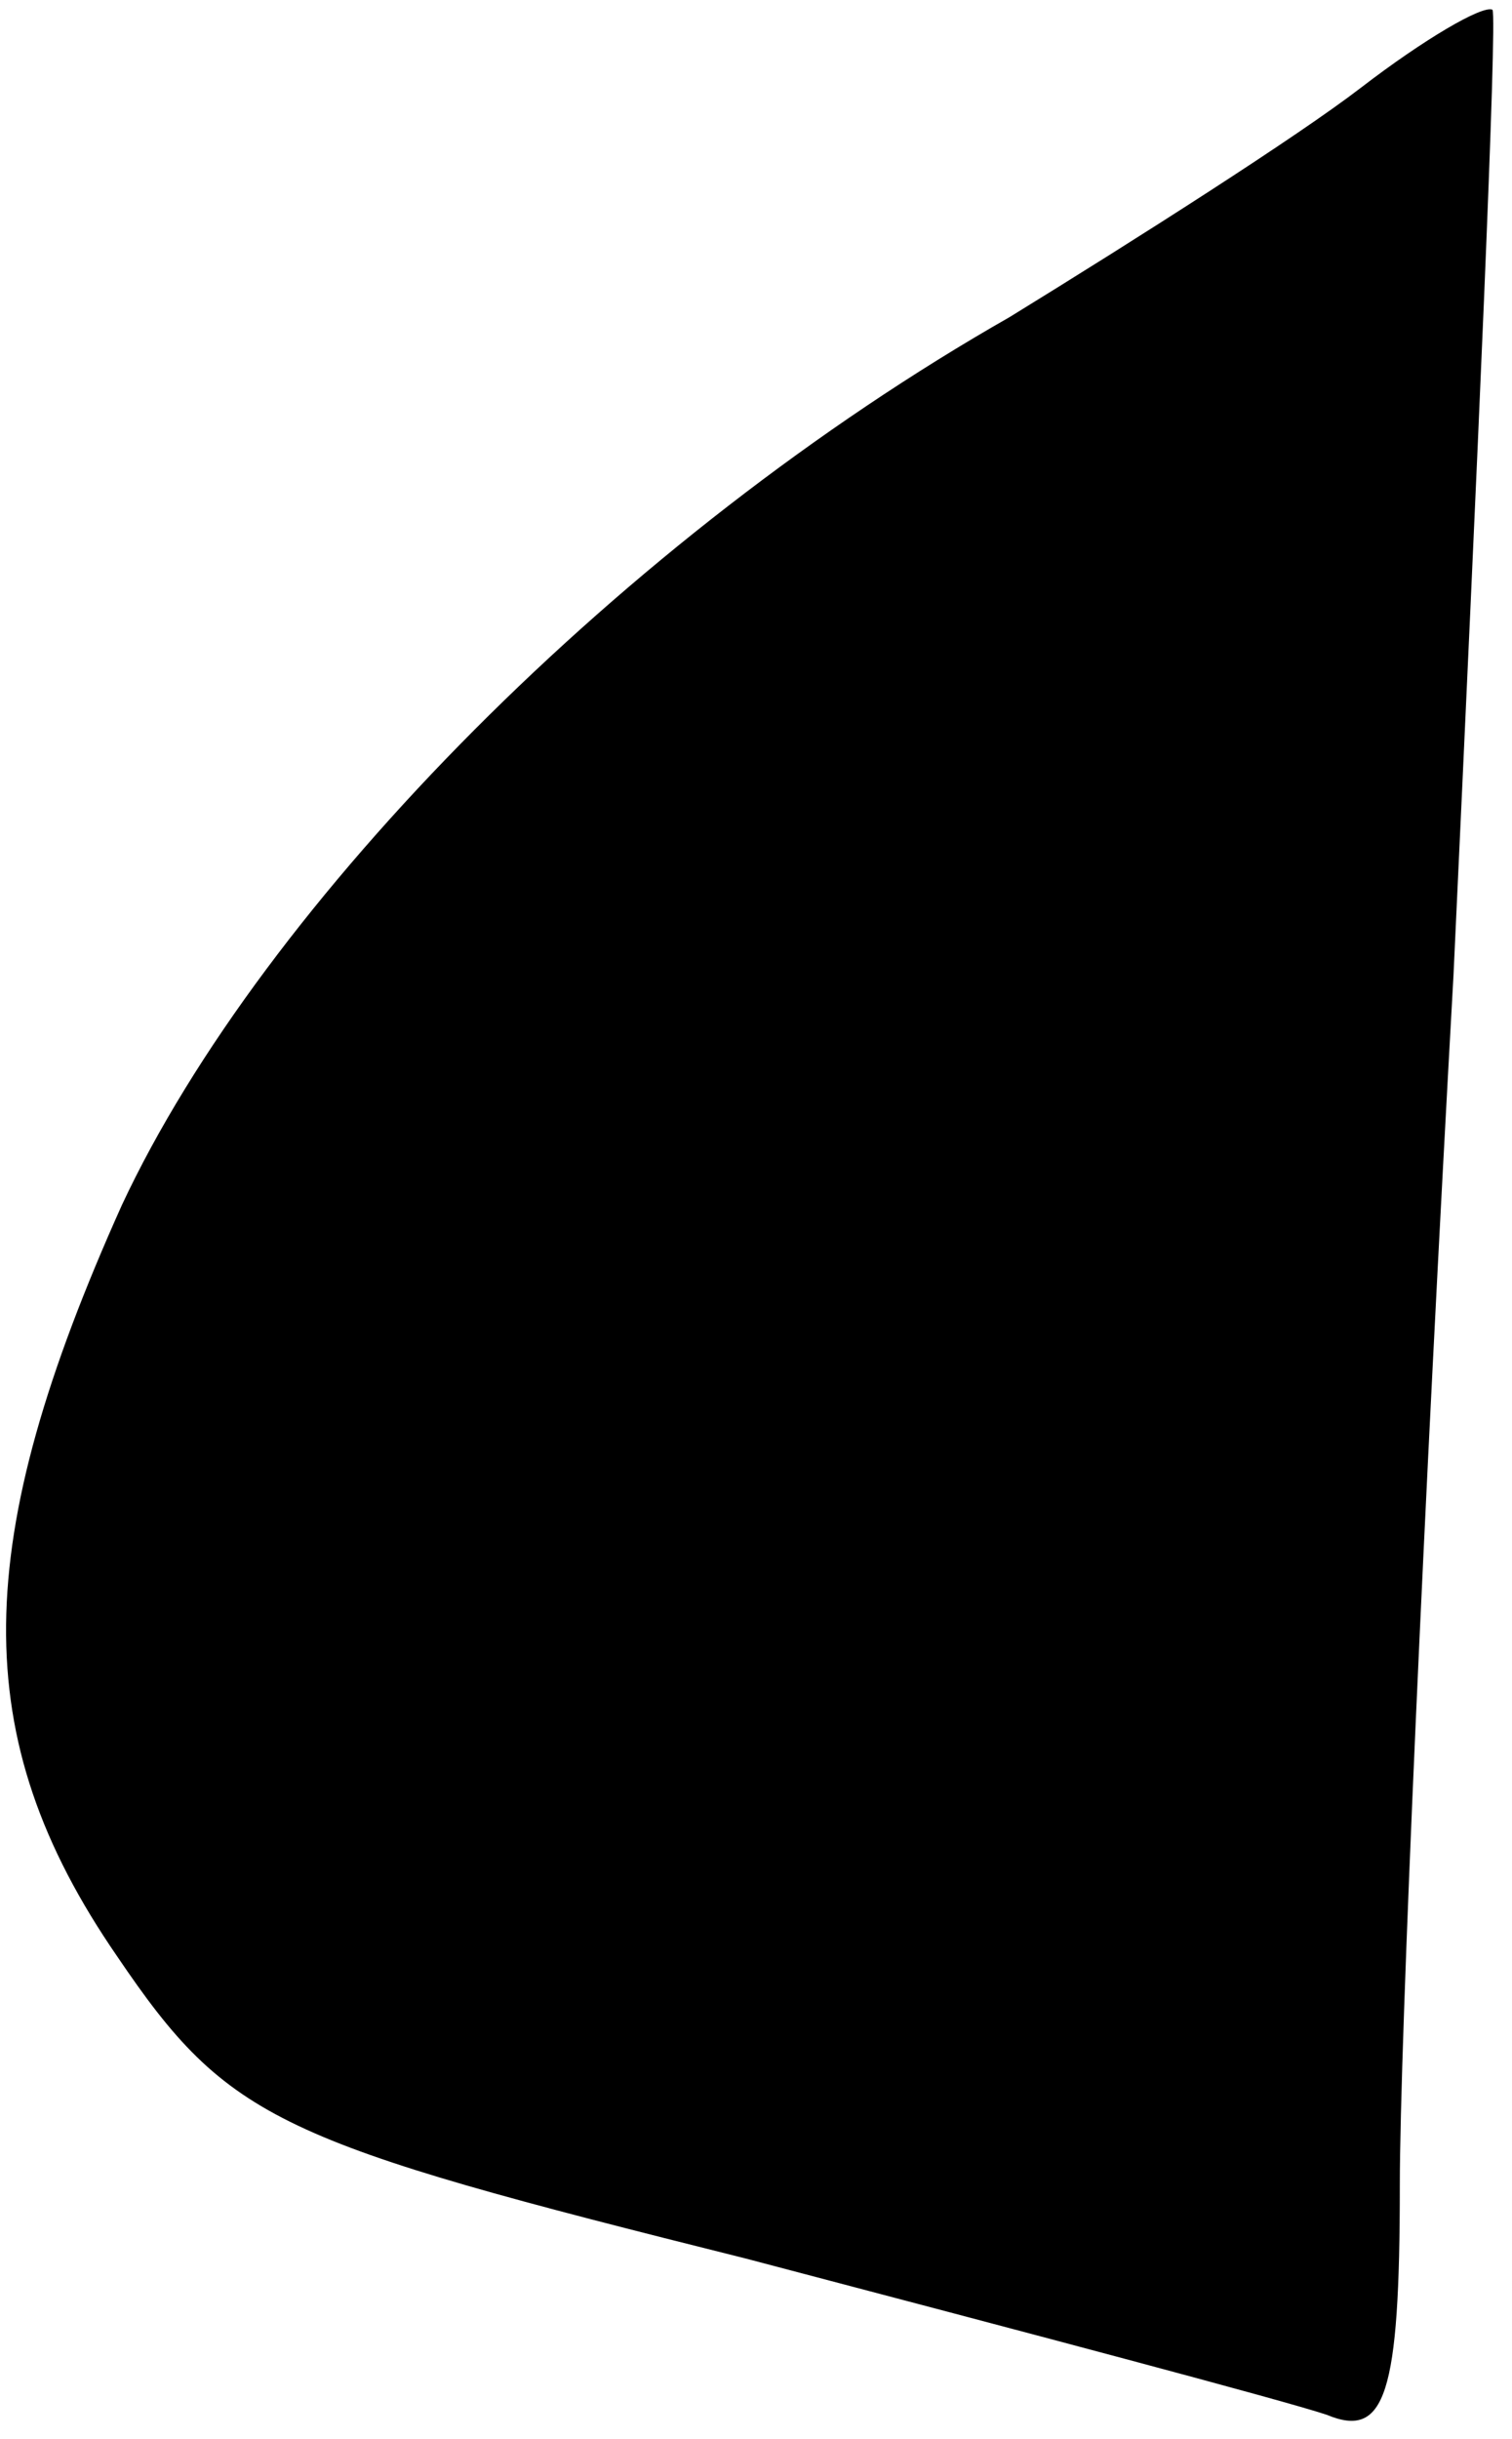 <?xml version="1.0" standalone="no"?>
<!DOCTYPE svg PUBLIC "-//W3C//DTD SVG 20010904//EN"
 "http://www.w3.org/TR/2001/REC-SVG-20010904/DTD/svg10.dtd">
<svg version="1.0" xmlns="http://www.w3.org/2000/svg"
 width="31pt" height="50pt" viewBox="0 0 31 50"
 preserveAspectRatio="xMidYMid meet">
<g transform="translate(0,50) scale(0.1,-0.1)"
fill="#000000" stroke="none">
<path fill="#000000" stroke="none" d="M279 482 c-13 -10 -46 -31 -72 -47 -79
-45 -153 -120 -182 -182 -31 -69 -32 -109 -1 -154 23 -34 33 -38 129 -62 57
-15 110 -29 119 -32 12 -5 15 4 15 47 0 29 5 141 11 248 5 107 9 196 8 198 -2
1 -14 -6 -27 -16z"/>
</g>
</svg>
